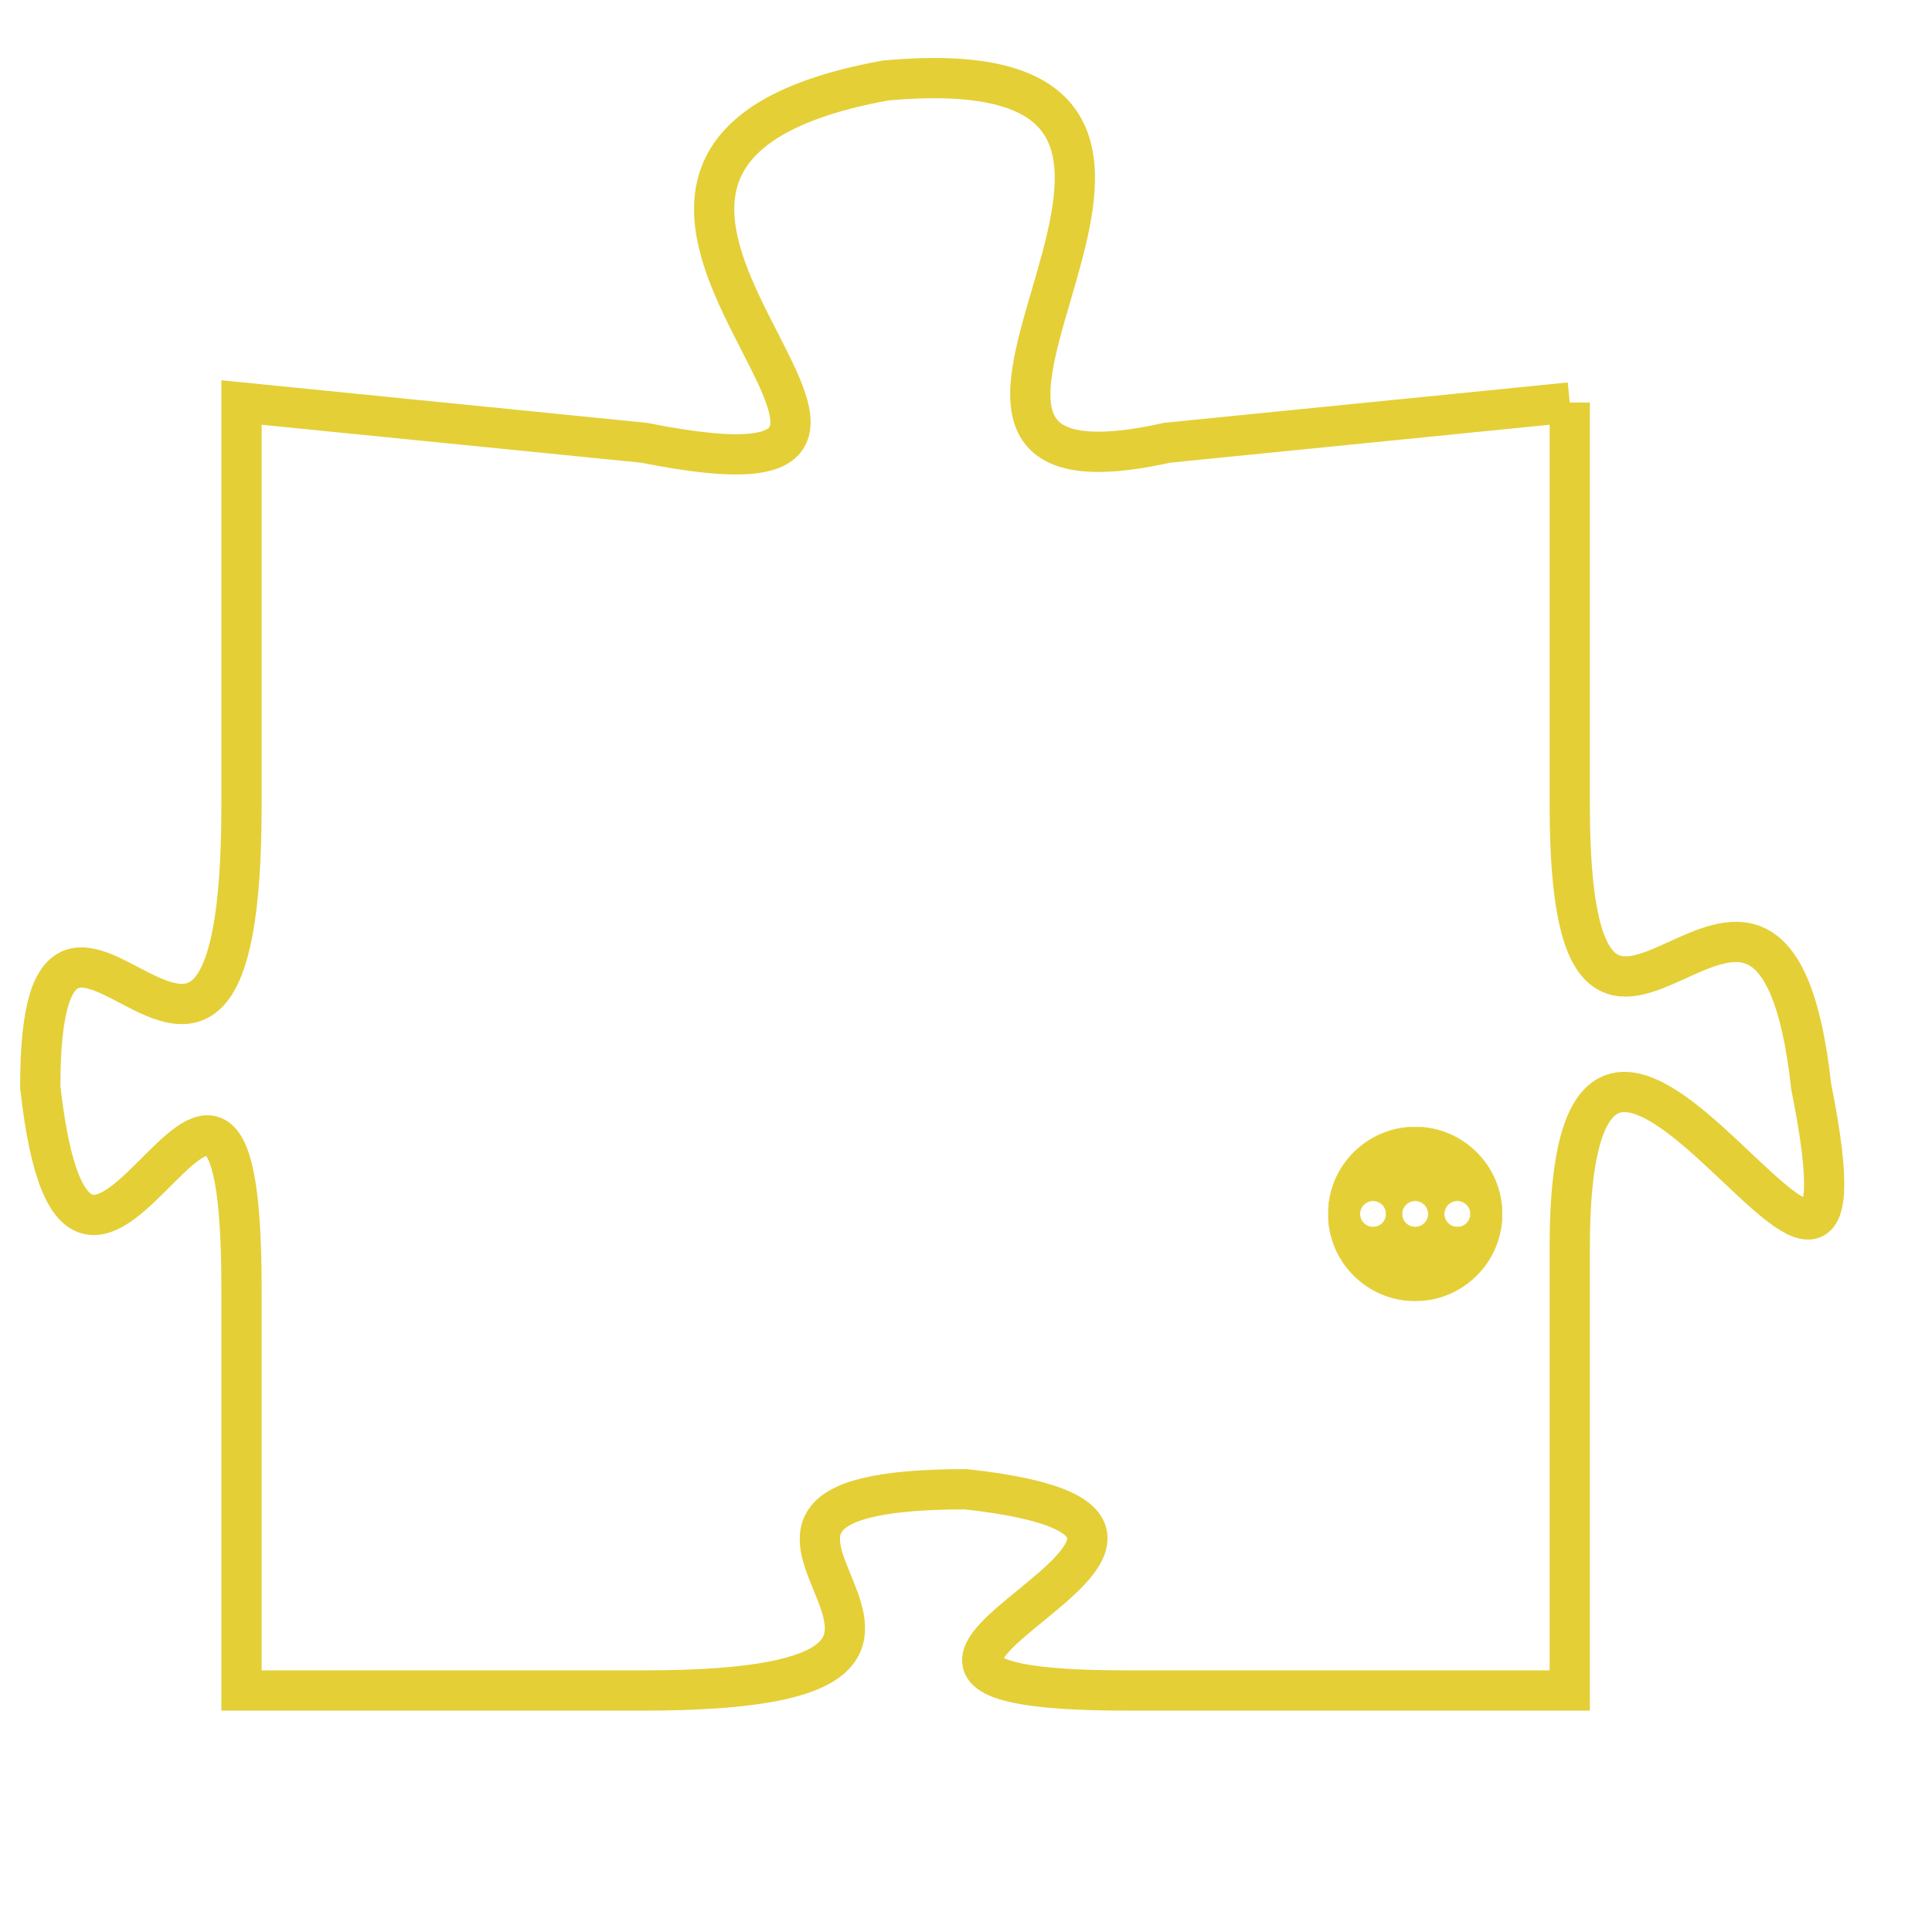 <svg version="1.1" xmlns="http://www.w3.org/2000/svg" xmlns:xlink="http://www.w3.org/1999/xlink" fill="transparent" x="0" y="0" width="350" height="350" preserveAspectRatio="xMinYMin slice"><style type="text/css">.links{fill:transparent;stroke: #E4CF37;}.links:hover{fill:#63D272; opacity:0.4;}</style><defs><g id="allt"><path id="t3282" d="M1089,800 L1079,801 C1070,803 1083,791 1072,792 C1061,794 1076,803 1066,801 L1056,800 1056,800 L1056,810 C1056,821 1051,809 1051,817 C1052,826 1056,812 1056,822 L1056,832 1056,832 L1066,832 C1077,832 1065,827 1074,827 C1083,828 1068,832 1078,832 L1089,832 1089,832 L1089,821 C1089,810 1097,827 1095,817 C1094,808 1089,820 1089,810 L1089,800"/></g><clipPath id="c" clipRule="evenodd" fill="transparent"><use href="#t3282"/></clipPath></defs><svg viewBox="1050 790 48 43" preserveAspectRatio="xMinYMin meet"><svg width="4380" height="2430"><g><image crossorigin="anonymous" x="0" y="0" href="https://nftpuzzle.license-token.com/assets/completepuzzle.svg" width="100%" height="100%" /><g class="links"><use href="#t3282"/></g></g></svg><svg x="1083" y="818" height="9%" width="9%" viewBox="0 0 330 330"><g><a xlink:href="https://nftpuzzle.license-token.com/" class="links"><title>See the most innovative NFT based token software licensing project</title><path fill="#E4CF37" id="more" d="M165,0C74.019,0,0,74.019,0,165s74.019,165,165,165s165-74.019,165-165S255.981,0,165,0z M85,190 c-13.785,0-25-11.215-25-25s11.215-25,25-25s25,11.215,25,25S98.785,190,85,190z M165,190c-13.785,0-25-11.215-25-25 s11.215-25,25-25s25,11.215,25,25S178.785,190,165,190z M245,190c-13.785,0-25-11.215-25-25s11.215-25,25-25 c13.785,0,25,11.215,25,25S258.785,190,245,190z"></path></a></g></svg></svg></svg>